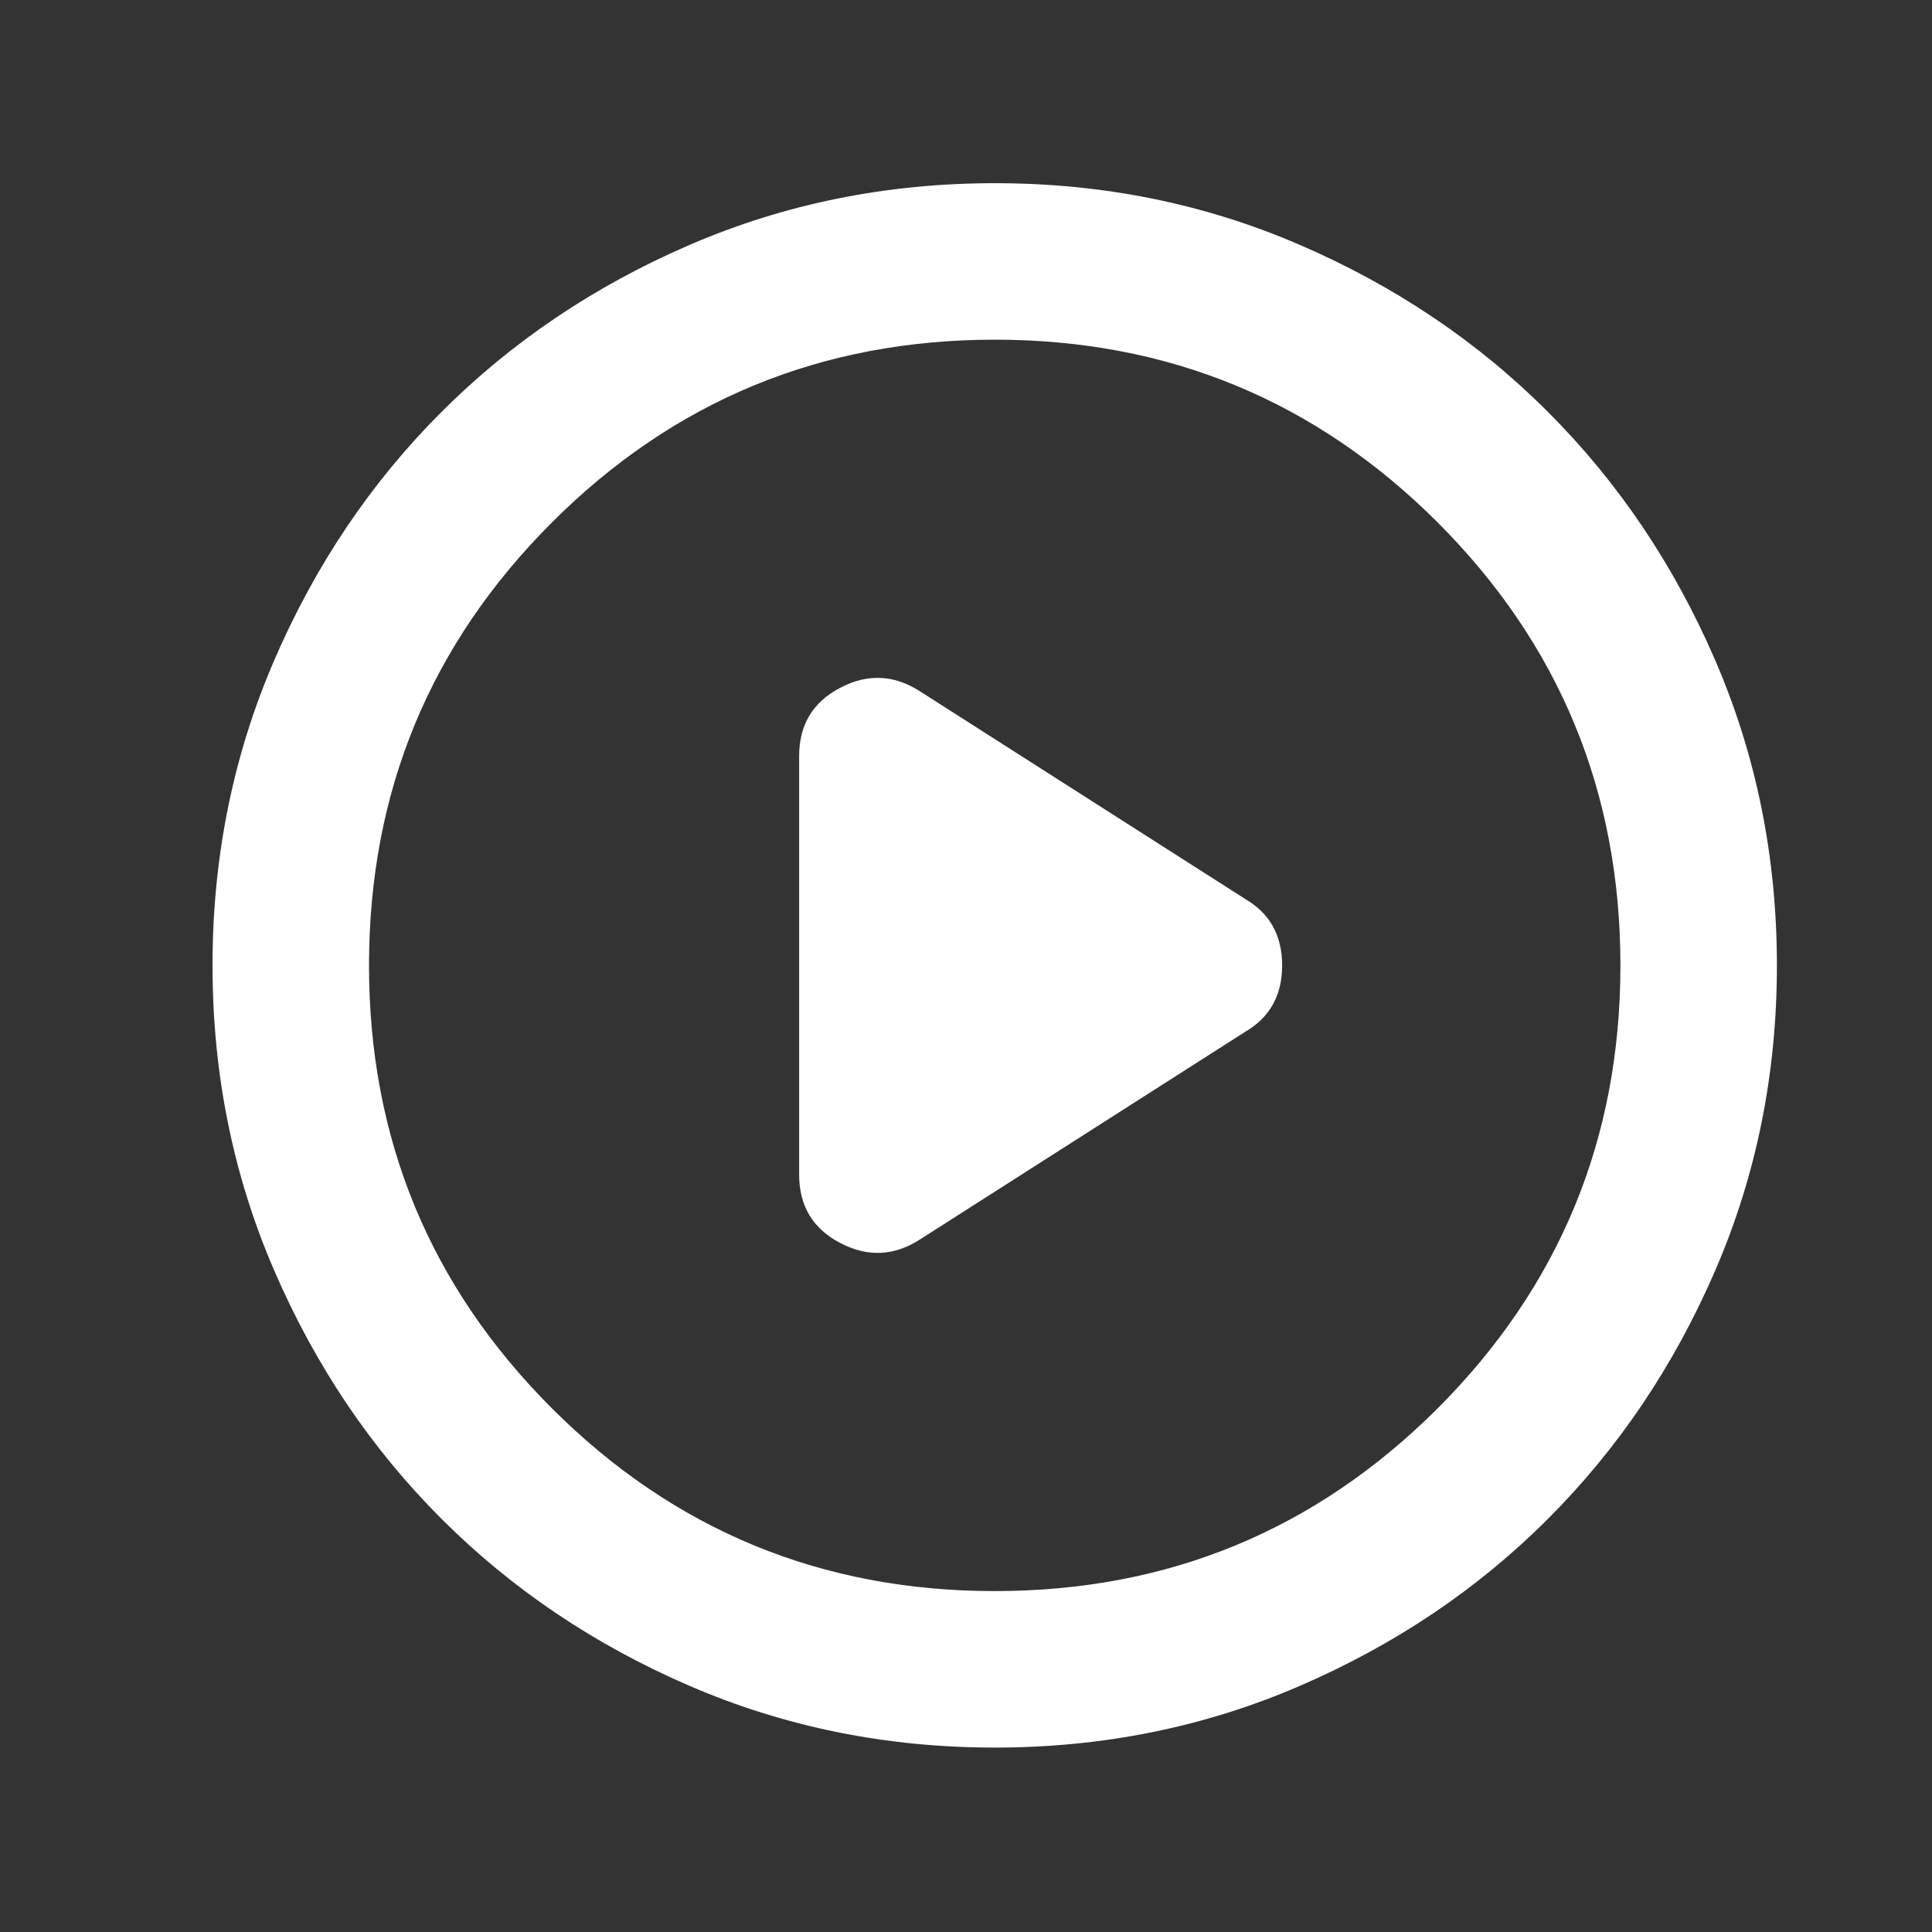 <svg width="11" height="11" viewBox="0 0 11 11" fill="none" xmlns="http://www.w3.org/2000/svg">
<rect x="0" y="0" width="11" height="11" fill="#333333" stroke="none"/>
<path d="M4.55 4.305V6.688C4.55 6.866 4.628 6.996 4.784 7.077C4.94 7.159 5.092 7.152 5.241 7.055L7.089 5.875C7.23 5.793 7.3 5.667 7.3 5.497C7.3 5.326 7.23 5.2 7.089 5.118L5.241 3.938C5.092 3.841 4.94 3.834 4.784 3.916C4.628 3.997 4.55 4.127 4.55 4.305ZM5.664 9.95C5.048 9.95 4.469 9.833 3.927 9.599C3.385 9.365 2.914 9.048 2.513 8.647C2.112 8.246 1.795 7.775 1.561 7.233C1.327 6.692 1.21 6.113 1.21 5.497C1.21 4.881 1.327 4.302 1.561 3.76C1.795 3.218 2.112 2.747 2.513 2.346C2.914 1.945 3.385 1.628 3.927 1.394C4.469 1.16 5.048 1.043 5.664 1.043C6.28 1.043 6.859 1.16 7.4 1.394C7.942 1.628 8.414 1.945 8.814 2.346C9.215 2.747 9.532 3.218 9.766 3.76C10 4.302 10.117 4.881 10.117 5.497C10.117 6.113 10 6.692 9.766 7.233C9.532 7.775 9.215 8.246 8.814 8.647C8.414 9.048 7.942 9.365 7.4 9.599C6.859 9.833 6.28 9.95 5.664 9.95ZM5.664 9.059C6.651 9.059 7.491 8.712 8.186 8.018C8.879 7.324 9.226 6.484 9.226 5.497C9.226 4.509 8.879 3.669 8.186 2.975C7.491 2.281 6.651 1.934 5.664 1.934C4.677 1.934 3.836 2.281 3.142 2.975C2.448 3.669 2.101 4.509 2.101 5.497C2.101 6.484 2.448 7.324 3.142 8.018C3.836 8.712 4.677 9.059 5.664 9.059Z" fill="white"/>
</svg>
